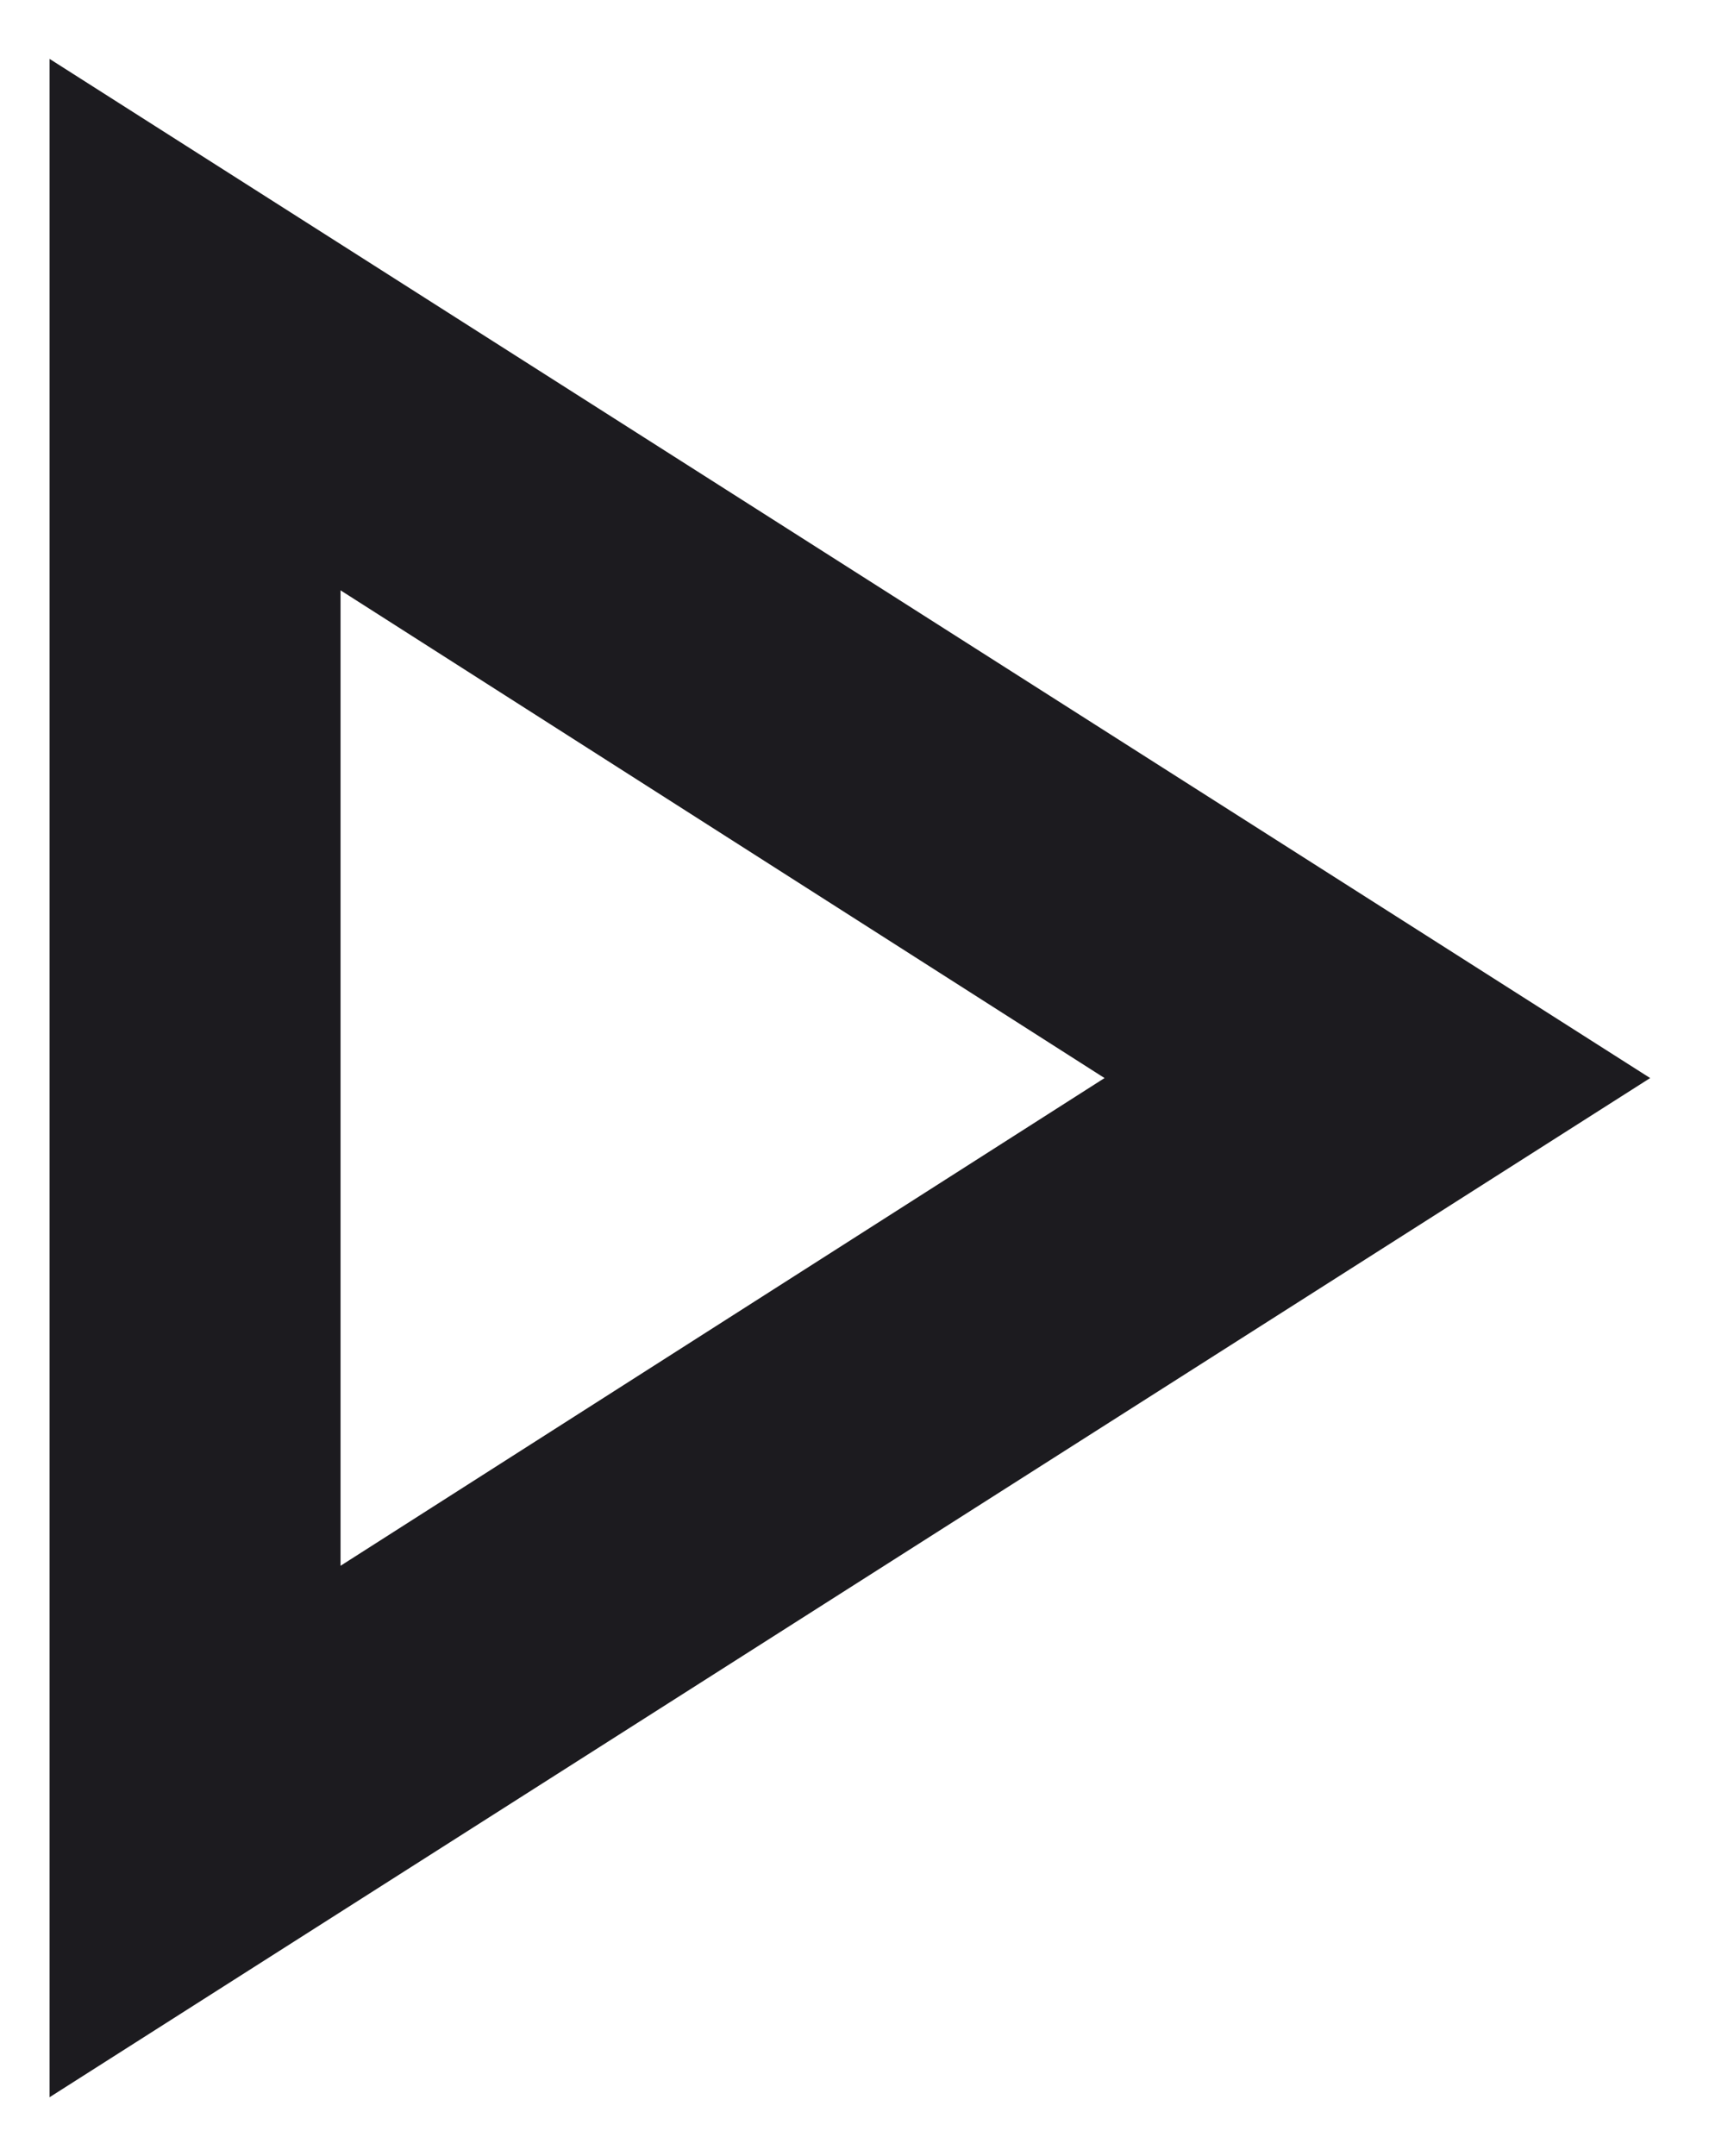 <svg width="23" height="29" viewBox="0 0 23 29" fill="none" xmlns="http://www.w3.org/2000/svg">
<path d="M0.667 28.208V0.792L22.208 14.5L0.667 28.208ZM4.583 21.06L14.865 14.5L4.583 7.94V21.06Z" fill="#1C1B1F"/>
</svg>

